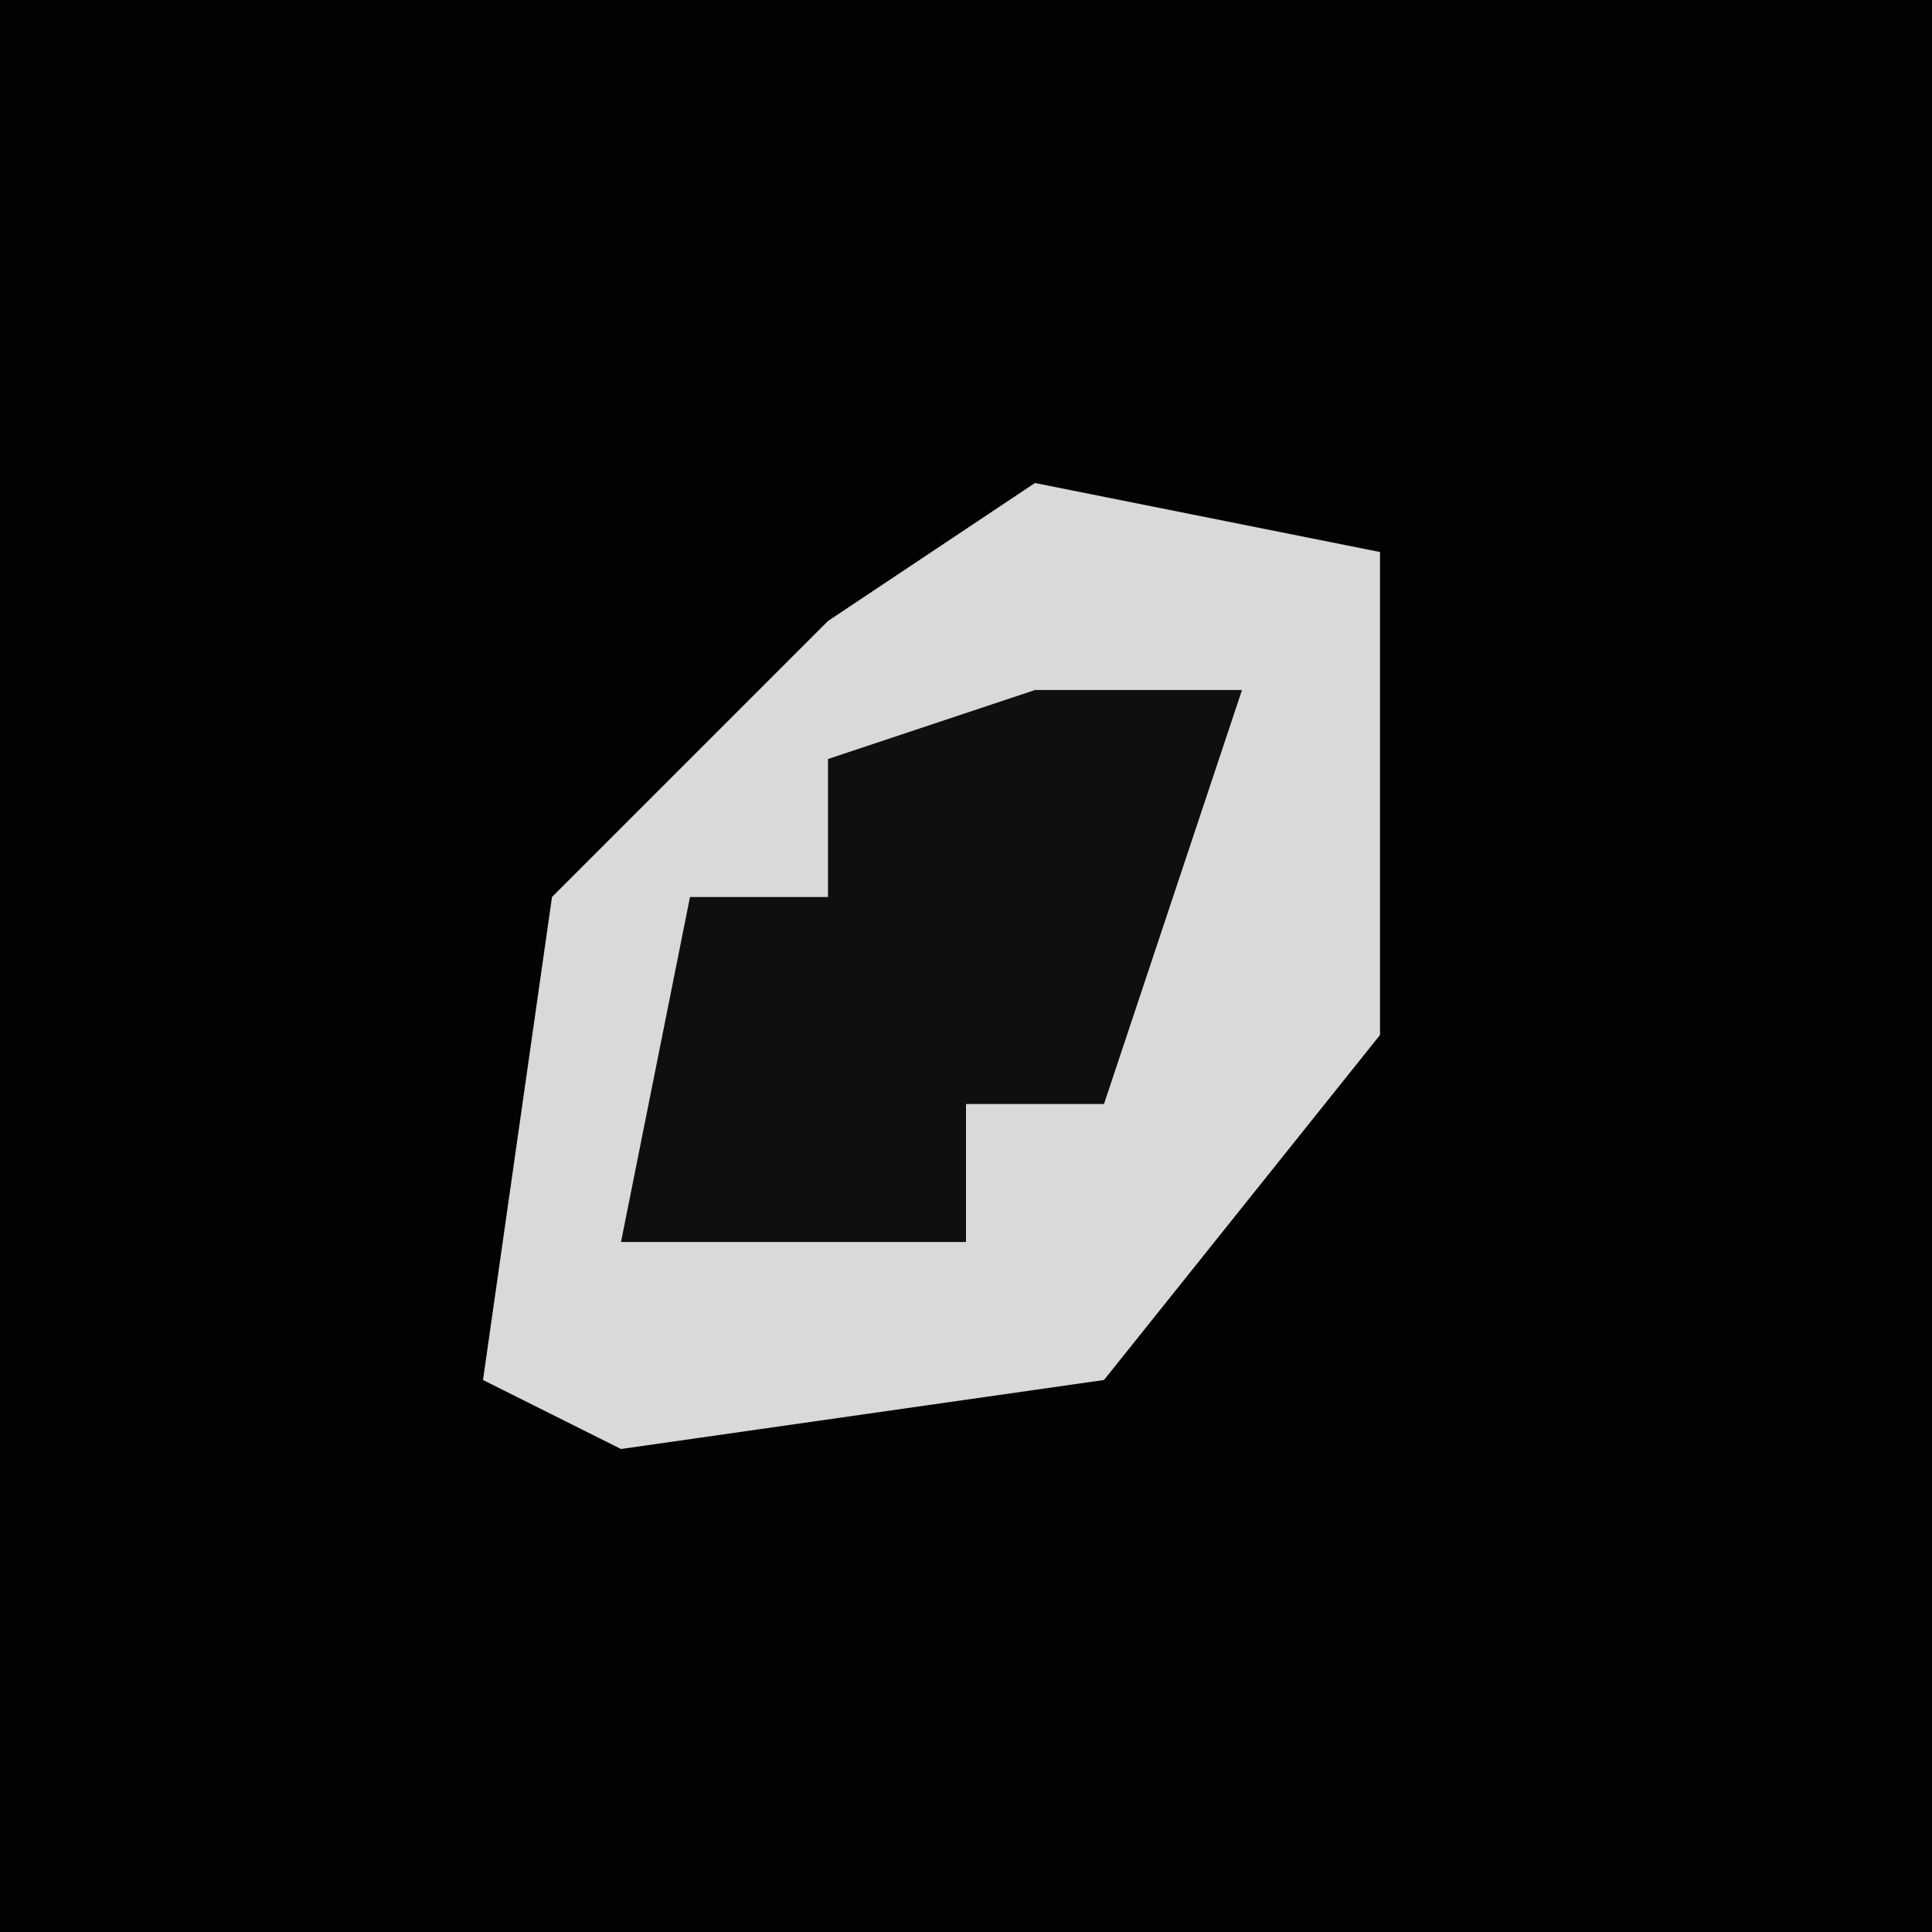 <?xml version="1.0" encoding="UTF-8"?>
<svg version="1.1" xmlns="http://www.w3.org/2000/svg" width="28" height="28">
<path d="M0,0 L28,0 L28,28 L0,28 Z " fill="#020202" transform="translate(0,0)"/>
<path d="M0,0 L5,1 L5,8 L1,13 L-6,14 L-8,13 L-7,6 L-3,2 Z " fill="#D9D9D9" transform="translate(15,7)"/>
<path d="M0,0 L3,0 L1,6 L-1,6 L-1,8 L-6,8 L-5,3 L-3,3 L-3,1 Z " fill="#0F0F0F" transform="translate(15,10)"/>
</svg>
